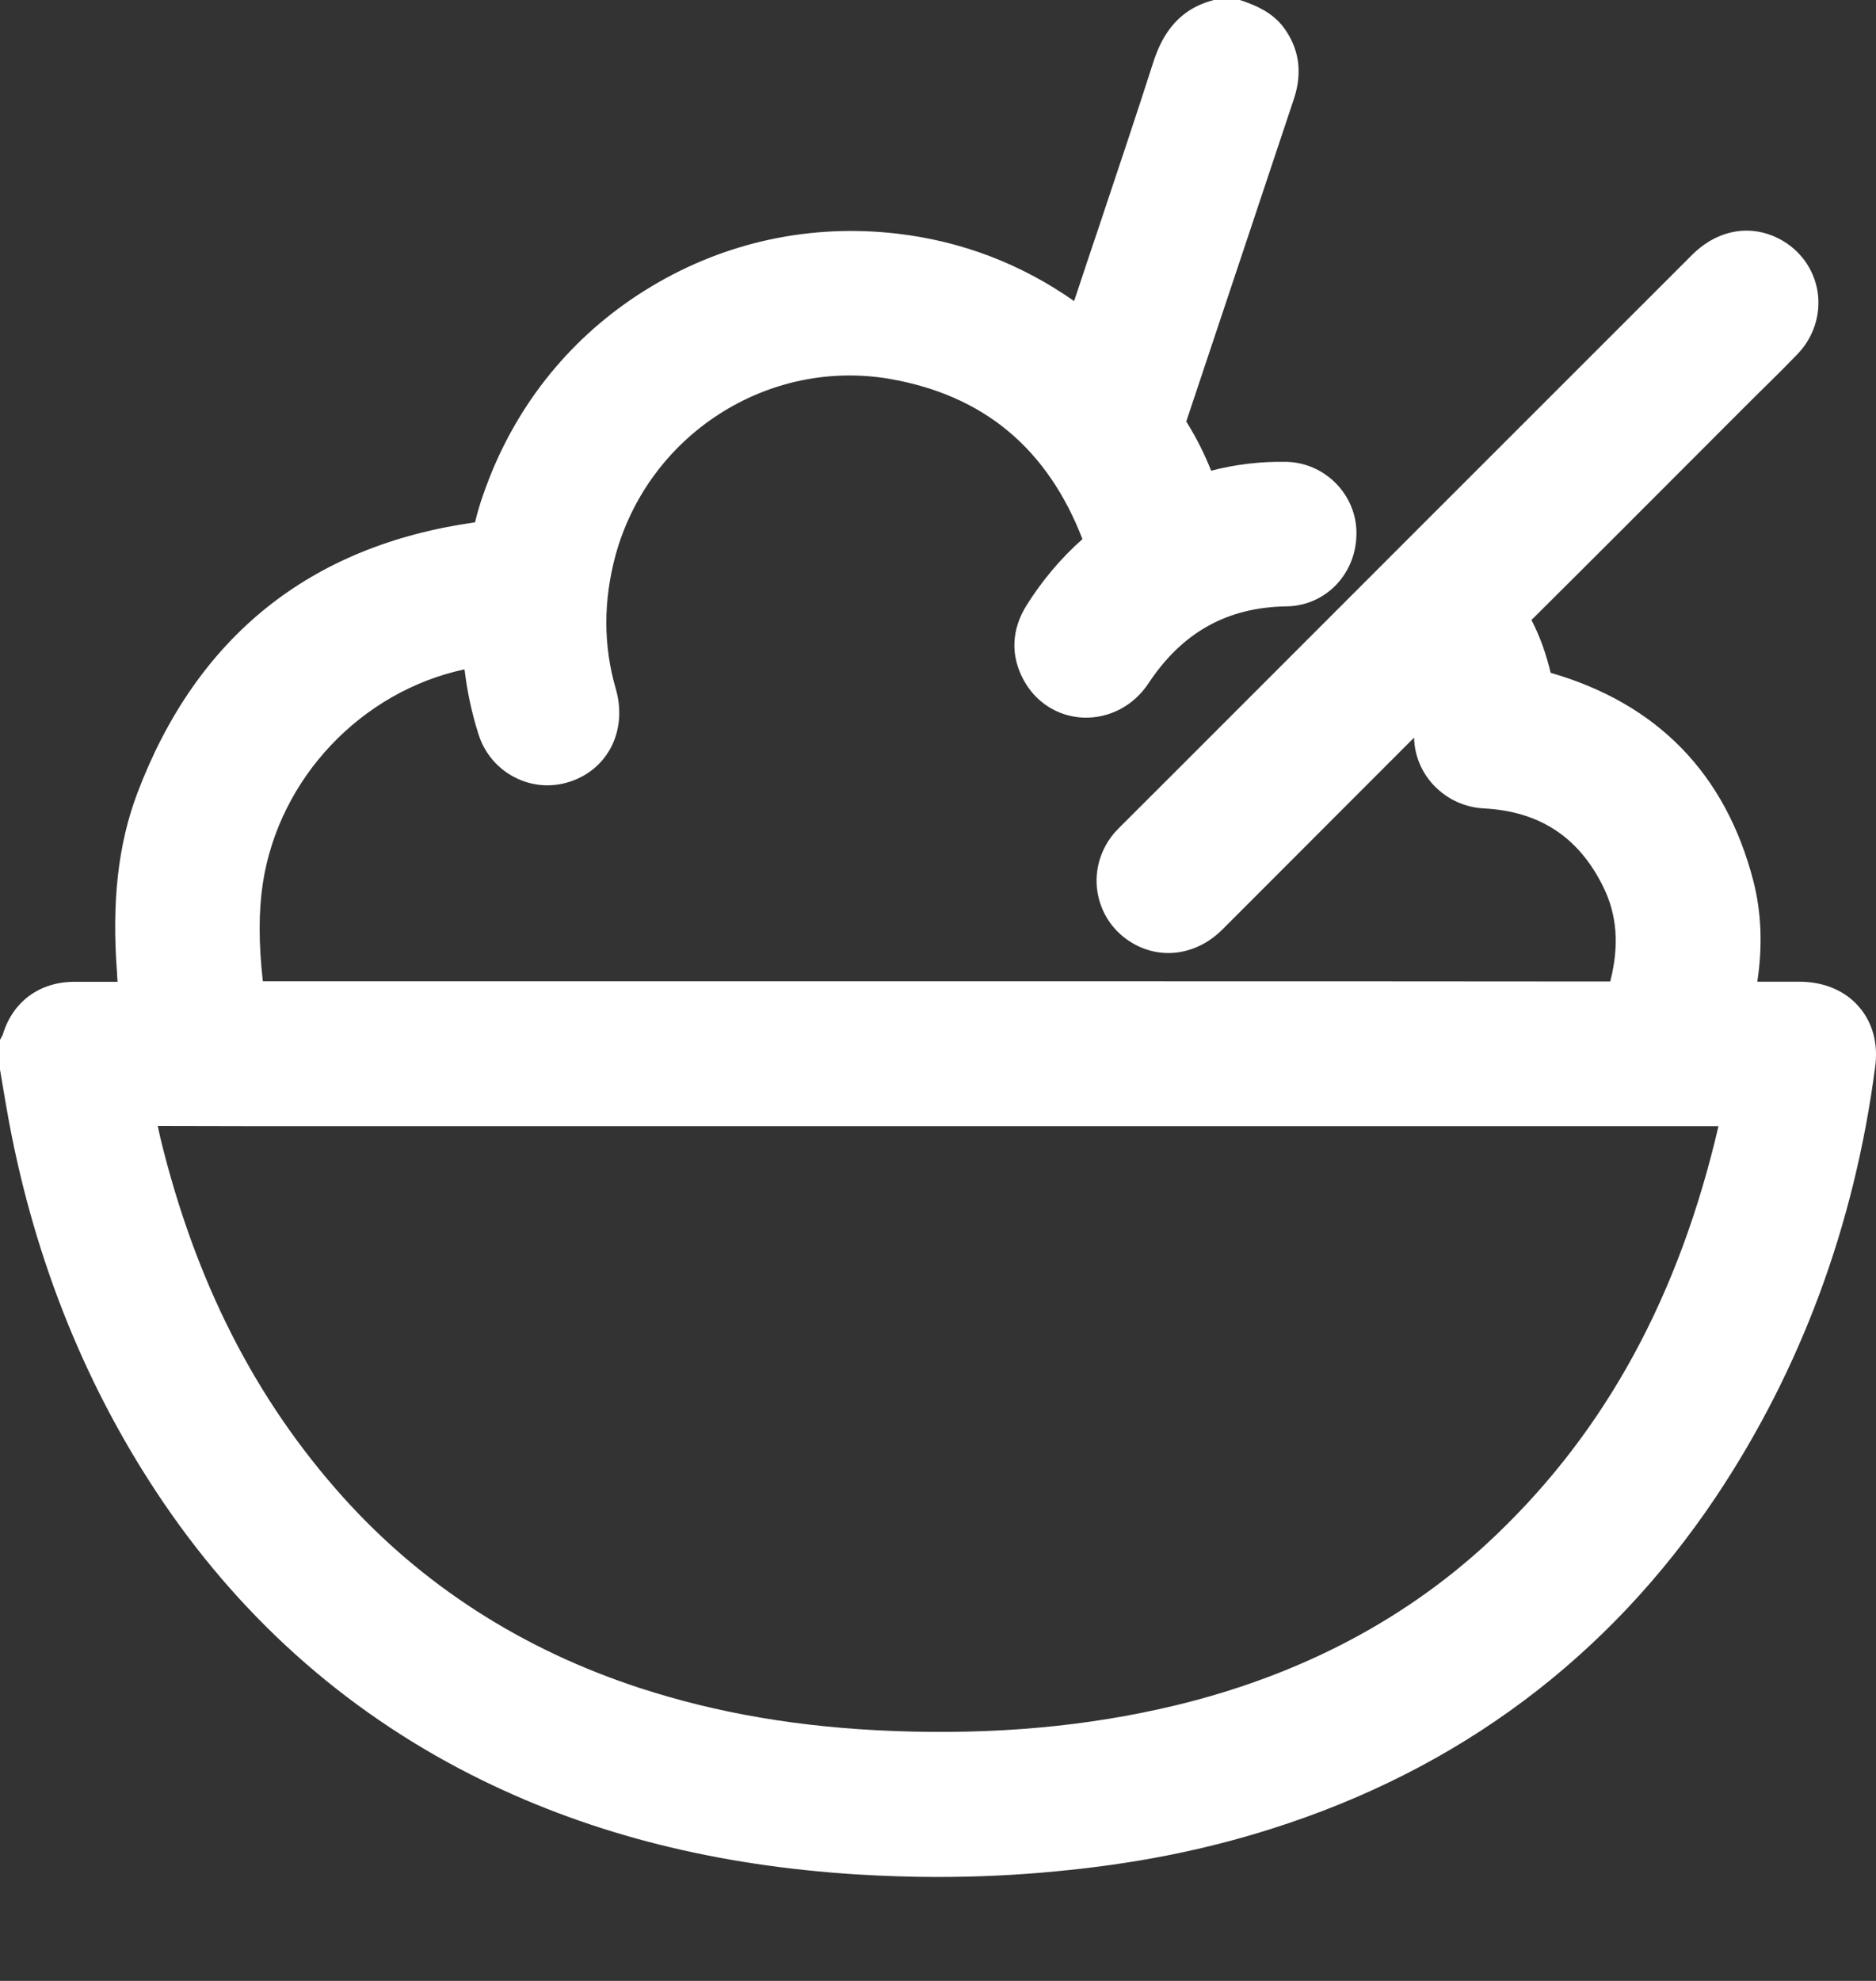 <svg width="18" height="19" viewBox="0 0 18 19" fill="none" xmlns="http://www.w3.org/2000/svg">
<rect x="0" y="0" width="18" height="19" fill="#333333" stroke="none"/>
<path d="M17.833 9.653C17.7 9.5 17.497 9.416 17.265 9.416C17.222 9.416 17.178 9.416 17.133 9.416C17.045 9.416 16.953 9.416 16.861 9.416C16.913 9.076 16.901 8.752 16.823 8.449C16.556 7.42 15.902 6.749 14.878 6.453C14.835 6.27 14.774 6.1 14.694 5.947C15.278 5.367 15.87 4.774 16.442 4.201L16.837 3.806C16.879 3.764 16.92 3.725 16.962 3.683C17.057 3.59 17.154 3.493 17.249 3.394C17.398 3.238 17.469 3.026 17.442 2.815C17.414 2.606 17.294 2.424 17.113 2.314C16.825 2.141 16.489 2.191 16.234 2.446C14.569 4.109 12.905 5.774 11.24 7.439L10.744 7.934C10.73 7.948 10.713 7.966 10.697 7.983C10.562 8.139 10.5 8.341 10.528 8.542C10.556 8.74 10.666 8.917 10.836 9.027C11.118 9.213 11.475 9.168 11.727 8.917C12.156 8.487 12.588 8.057 13.017 7.626C13.201 7.442 13.384 7.259 13.568 7.075C13.575 7.437 13.87 7.735 14.237 7.754C14.774 7.782 15.15 8.03 15.385 8.51C15.515 8.776 15.538 9.069 15.451 9.409C15.451 9.41 15.45 9.412 15.45 9.414H15.448C13.736 9.412 11.997 9.412 10.315 9.412H8.733C6.663 9.412 4.593 9.412 2.522 9.412C2.481 9.045 2.481 8.745 2.522 8.471C2.677 7.463 3.467 6.632 4.457 6.42C4.483 6.635 4.527 6.843 4.591 7.042C4.648 7.224 4.773 7.371 4.939 7.456C5.104 7.541 5.291 7.555 5.467 7.498C5.838 7.377 6.024 6.999 5.907 6.602C5.788 6.19 5.788 5.76 5.907 5.322C6.06 4.768 6.41 4.289 6.897 3.974C7.385 3.659 7.964 3.538 8.53 3.633C8.986 3.711 9.374 3.882 9.684 4.144C9.986 4.399 10.221 4.743 10.386 5.171C10.178 5.355 9.998 5.57 9.849 5.807C9.705 6.039 9.694 6.287 9.821 6.521C9.937 6.737 10.15 6.872 10.391 6.883C10.642 6.893 10.878 6.77 11.021 6.552C11.344 6.065 11.775 5.824 12.345 5.816C12.723 5.81 13.017 5.5 13.015 5.111C13.014 4.742 12.711 4.437 12.342 4.43C12.096 4.425 11.853 4.454 11.621 4.515C11.557 4.354 11.479 4.199 11.389 4.054C11.385 4.049 11.383 4.045 11.383 4.045C11.383 4.043 11.383 4.038 11.387 4.028C11.567 3.489 11.747 2.949 11.928 2.408C12.09 1.923 12.252 1.438 12.414 0.951C12.501 0.691 12.465 0.456 12.307 0.251C12.201 0.118 12.057 0.055 11.917 0.007L11.896 0H11.647L11.63 0.005C11.264 0.104 11.132 0.392 11.065 0.599C10.899 1.117 10.722 1.642 10.552 2.152C10.471 2.392 10.387 2.642 10.306 2.888C9.793 2.528 9.22 2.311 8.6 2.24C7.775 2.146 6.964 2.321 6.256 2.744C5.547 3.167 5.01 3.797 4.702 4.568C4.639 4.726 4.591 4.87 4.558 5.01C2.976 5.232 1.887 6.105 1.318 7.607C1.133 8.097 1.071 8.646 1.123 9.336C1.124 9.353 1.124 9.371 1.126 9.388C1.126 9.398 1.128 9.407 1.128 9.417H1.069C0.949 9.417 0.828 9.417 0.709 9.417C0.378 9.419 0.121 9.608 0.026 9.925C0.024 9.927 0.024 9.93 0.023 9.932C0.019 9.937 0.017 9.942 0.014 9.949L0 9.973V10.258L0.002 10.27C0.01 10.322 0.019 10.374 0.028 10.425C0.047 10.536 0.066 10.651 0.087 10.763C0.34 12.113 0.84 13.343 1.573 14.419C2.363 15.578 3.392 16.472 4.632 17.078C5.7 17.599 6.876 17.894 8.227 17.979C8.482 17.994 8.736 18.003 8.991 18.003C9.372 18.003 9.753 17.986 10.131 17.949C10.874 17.88 11.55 17.747 12.196 17.542C13.994 16.974 15.43 15.902 16.465 14.356C17.277 13.14 17.792 11.756 17.991 10.24C18.024 10.011 17.967 9.804 17.833 9.653ZM16.489 10.8C16.111 12.425 15.415 13.707 14.363 14.715C13.532 15.514 12.491 16.066 11.271 16.359C10.429 16.56 9.547 16.64 8.572 16.603C7.678 16.569 6.881 16.433 6.134 16.189C5.007 15.82 4.049 15.204 3.288 14.356C2.448 13.419 1.874 12.293 1.538 10.912C1.533 10.89 1.528 10.867 1.523 10.843C1.519 10.829 1.518 10.814 1.514 10.8C2.079 10.802 2.651 10.802 3.205 10.802H3.716H16.489V10.8Z" fill="white"/>
</svg>
